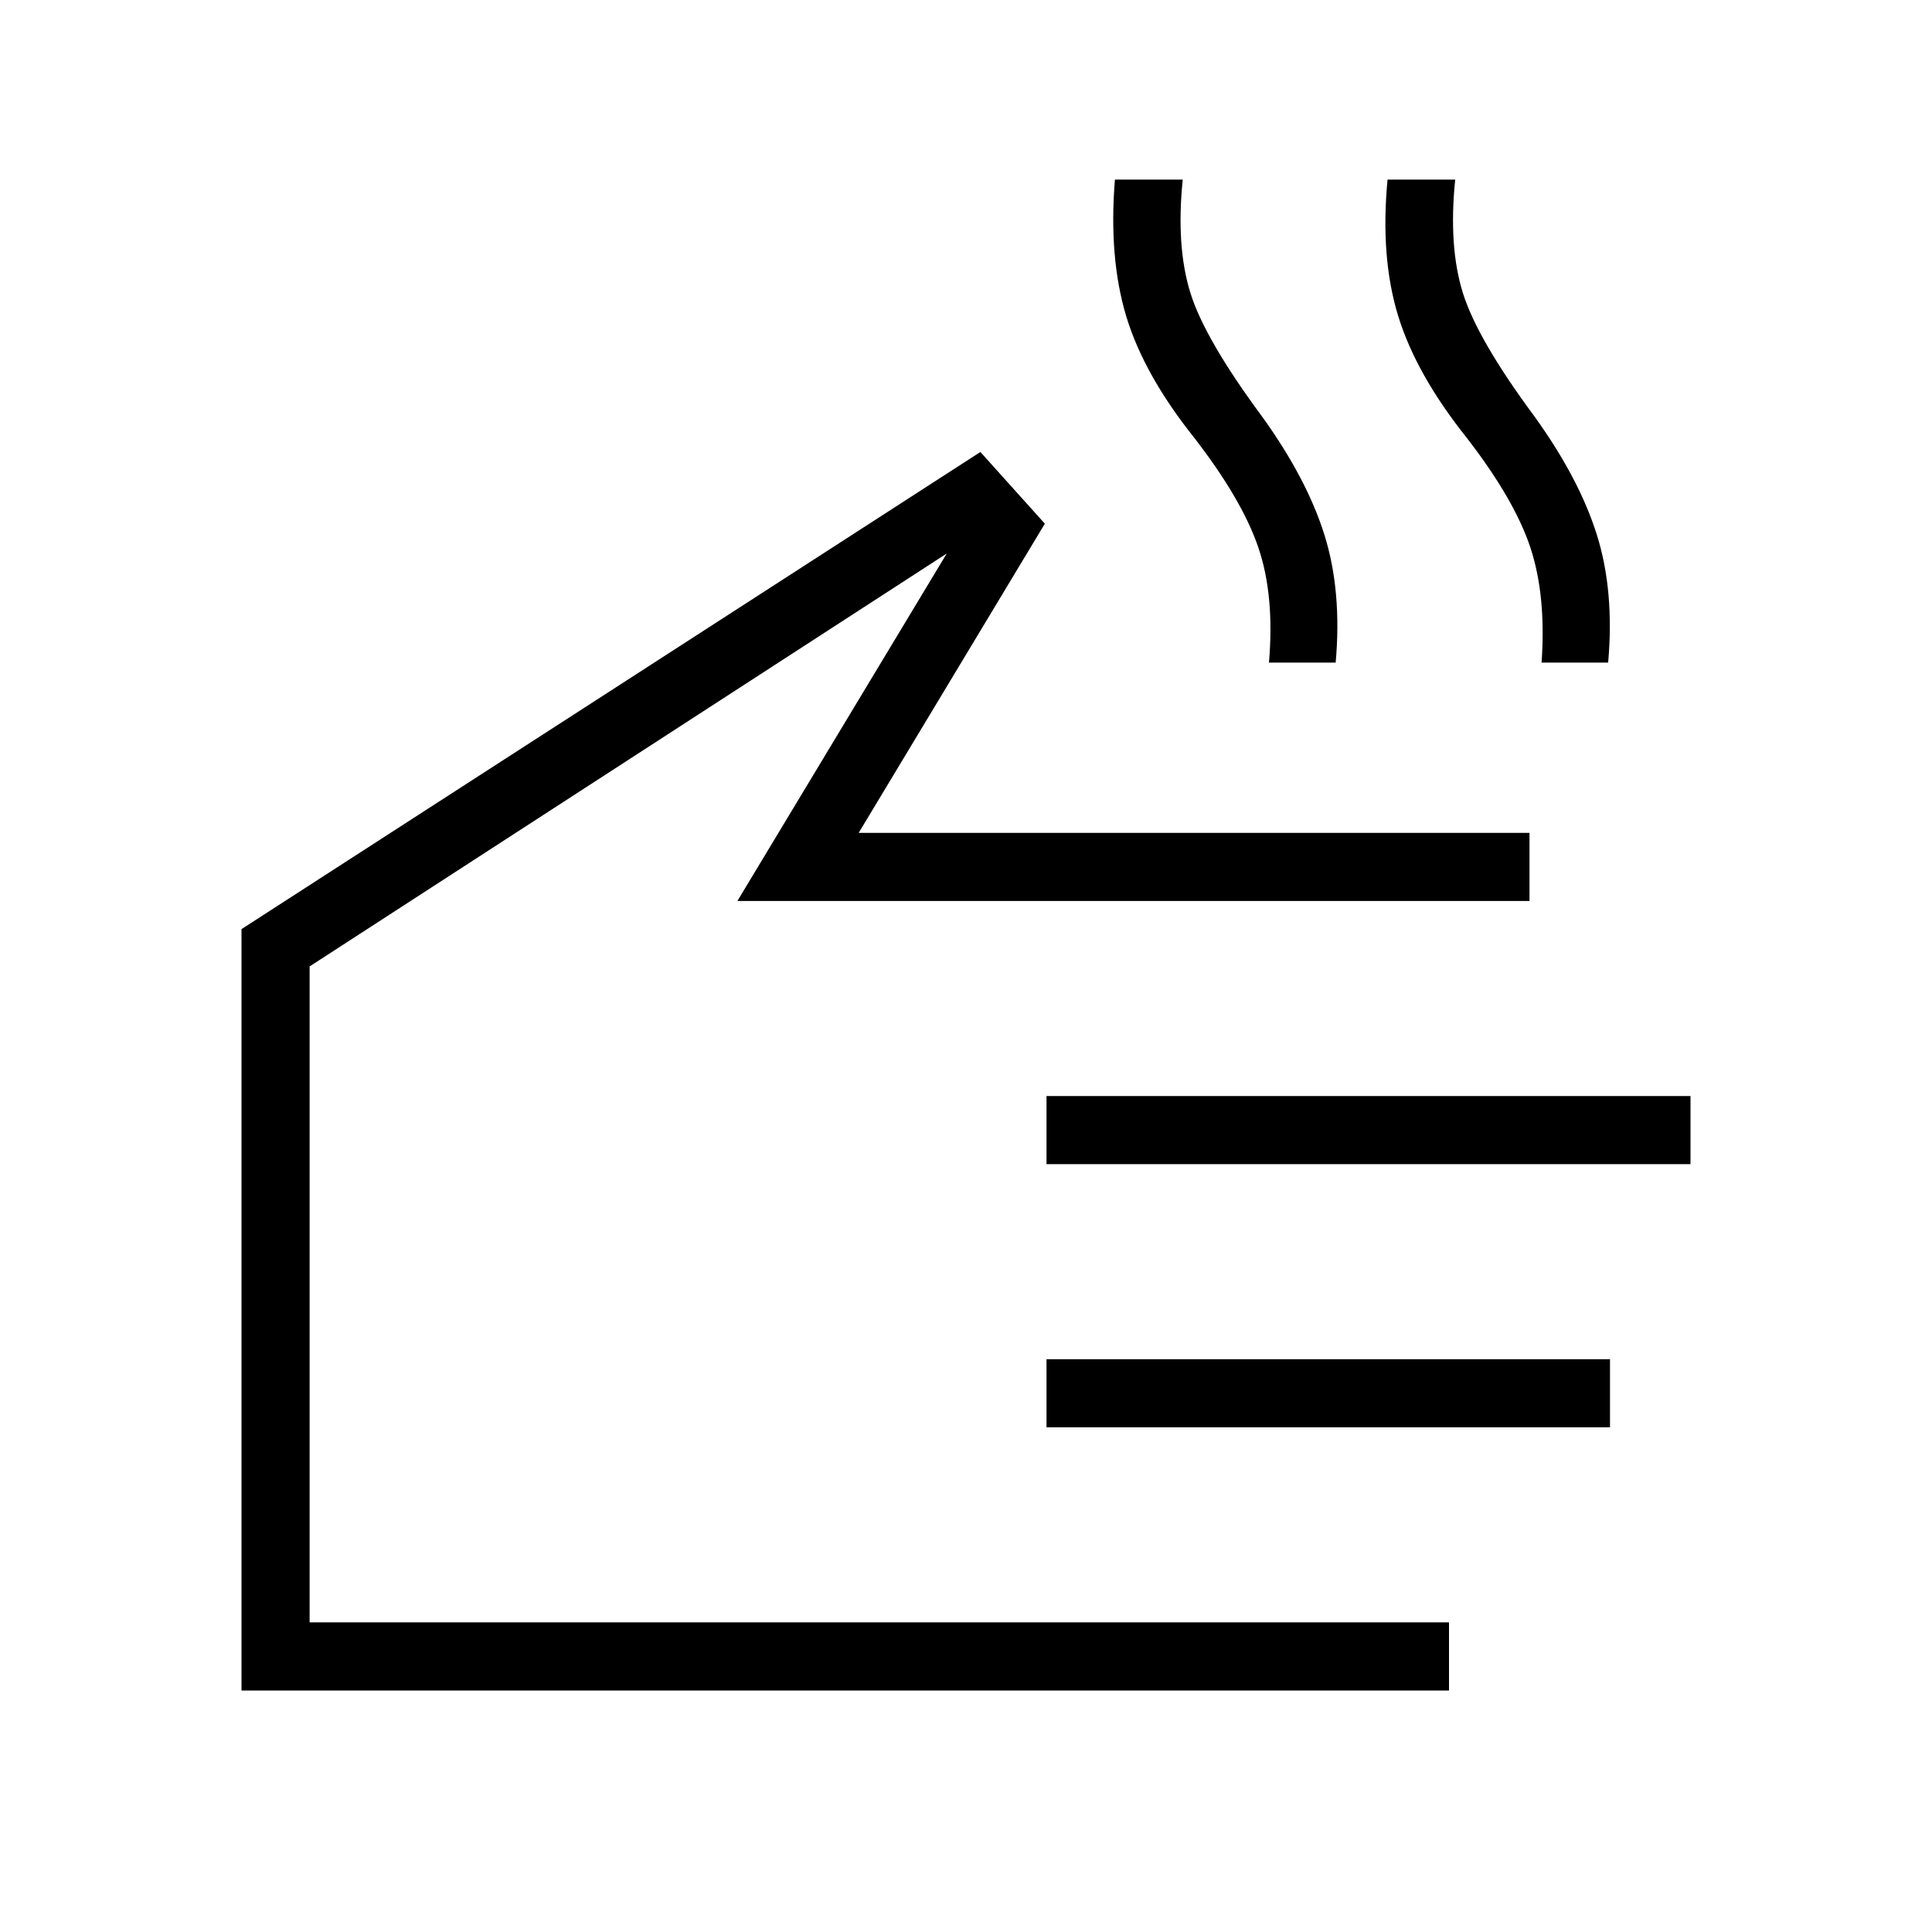 <svg xmlns="http://www.w3.org/2000/svg" height="40" viewBox="0 -960 960 960" width="40"><path d="M630.54-630.77q2.84-33.26-5.25-57.09-8.08-23.83-31.83-54.55-25.2-31.59-33.91-60.67-8.7-29.07-5.55-67.69h33.69q-3.38 33.15 3.8 56.26 7.18 23.1 35.72 61.61 22.1 30.69 30.87 58.6 8.77 27.92 5.61 63.53h-33.15Zm135.46 0q2.33-33.26-5.54-57.09-7.87-23.83-31.61-54.55-25.21-31.59-34.13-60.67-8.92-29.07-5.26-67.69h33.62q-3.39 33.15 3.79 56.26 7.18 23.1 35.72 61.61 22.1 30.69 30.87 58.6 8.77 27.92 5.62 63.53H766ZM720-120H120v-378.33l367.15-237.08 32.03 35.62-92.51 153.64H760v33.84H366.41l104.03-172.66-316.59 205.18v325.94H720V-120ZM520-381.54v-33.84h320v33.84H520Zm0 130.77v-33.85h280v33.85H520ZM336.92-404.46Z"/></svg>